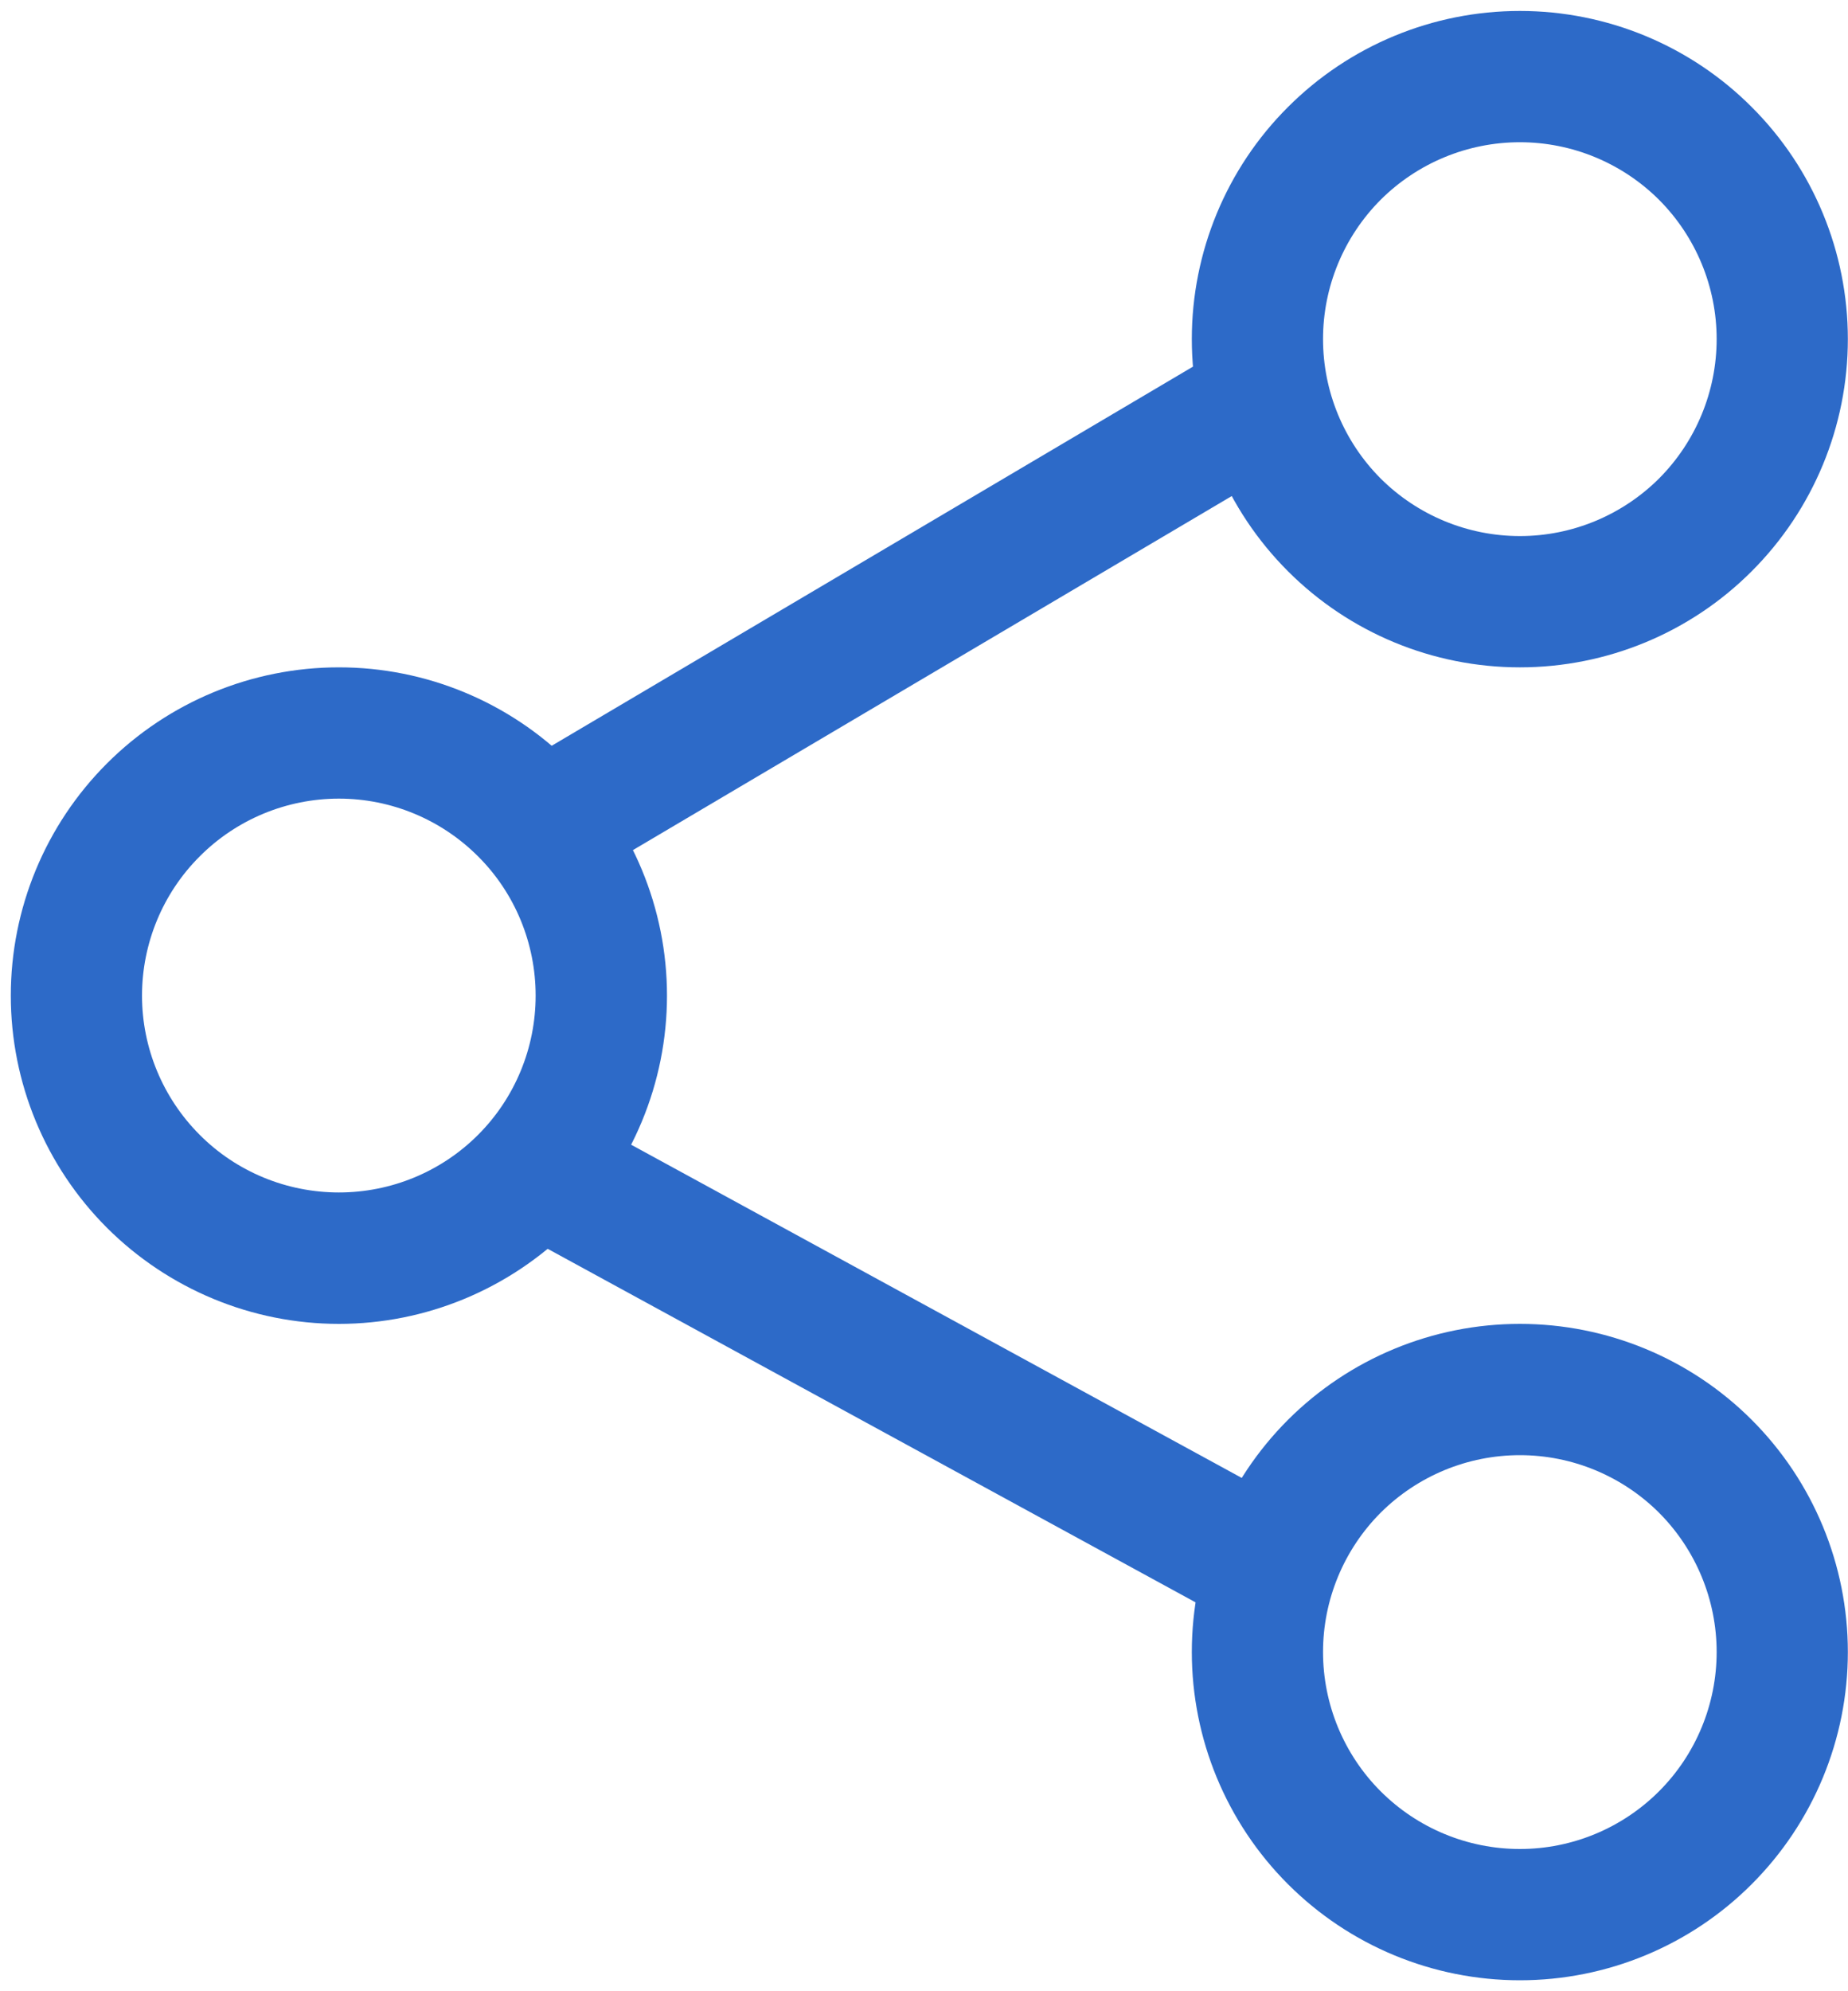<svg width="13" height="14" viewBox="0 0 13 14" fill="none" xmlns="http://www.w3.org/2000/svg">
<path fill-rule="evenodd" clip-rule="evenodd" d="M2.384 9.308C2.996 9.308 3.583 9.064 4.016 8.632C4.448 8.199 4.692 7.612 4.692 7C4.692 6.388 4.448 5.801 4.016 5.368C3.583 4.935 2.996 4.692 2.384 4.692C1.772 4.692 1.185 4.935 0.752 5.368C0.319 5.801 0.076 6.388 0.076 7C0.076 7.612 0.319 8.199 0.752 8.632C1.185 9.064 1.772 9.308 2.384 9.308ZM2.384 5.615C2.751 5.615 3.103 5.761 3.363 6.021C3.623 6.28 3.768 6.633 3.768 7C3.768 7.367 3.623 7.719 3.363 7.979C3.103 8.239 2.751 8.384 2.384 8.384C2.017 8.384 1.664 8.239 1.405 7.979C1.145 7.719 0.999 7.367 0.999 7C0.999 6.633 1.145 6.28 1.405 6.021C1.664 5.761 2.017 5.615 2.384 5.615ZM10.692 4.692C11.304 4.692 11.891 4.449 12.323 4.016C12.756 3.583 12.999 2.997 12.999 2.384C12.999 1.772 12.756 1.185 12.323 0.753C11.891 0.32 11.304 0.077 10.692 0.077C10.079 0.077 9.493 0.32 9.06 0.753C8.627 1.185 8.384 1.772 8.384 2.384C8.384 2.997 8.627 3.583 9.06 4.016C9.493 4.449 10.079 4.692 10.692 4.692ZM10.692 1C11.059 1 11.411 1.146 11.671 1.405C11.93 1.665 12.076 2.017 12.076 2.384C12.076 2.752 11.93 3.104 11.671 3.364C11.411 3.623 11.059 3.769 10.692 3.769C10.324 3.769 9.972 3.623 9.712 3.364C9.453 3.104 9.307 2.752 9.307 2.384C9.307 2.017 9.453 1.665 9.712 1.405C9.972 1.146 10.324 1 10.692 1ZM10.692 13.923C11.304 13.923 11.891 13.68 12.323 13.247C12.756 12.814 12.999 12.227 12.999 11.615C12.999 11.003 12.756 10.416 12.323 9.983C11.891 9.551 11.304 9.308 10.692 9.308C10.079 9.308 9.493 9.551 9.06 9.983C8.627 10.416 8.384 11.003 8.384 11.615C8.384 12.227 8.627 12.814 9.06 13.247C9.493 13.68 10.079 13.923 10.692 13.923ZM10.692 10.231C11.059 10.231 11.411 10.377 11.671 10.636C11.93 10.896 12.076 11.248 12.076 11.615C12.076 11.982 11.93 12.335 11.671 12.594C11.411 12.854 11.059 13 10.692 13C10.324 13 9.972 12.854 9.712 12.594C9.453 12.335 9.307 11.982 9.307 11.615C9.307 11.248 9.453 10.896 9.712 10.636C9.972 10.377 10.324 10.231 10.692 10.231Z" fill="#2D6AC8"/>
<path d="M4.002 6.243L3.533 5.449L8.61 2.449L9.079 3.243L4.002 6.243ZM8.845 11.503L9.287 10.692L4.21 7.923L3.768 8.734L8.845 11.503Z" fill="#2D6AC8"/>
</svg>

